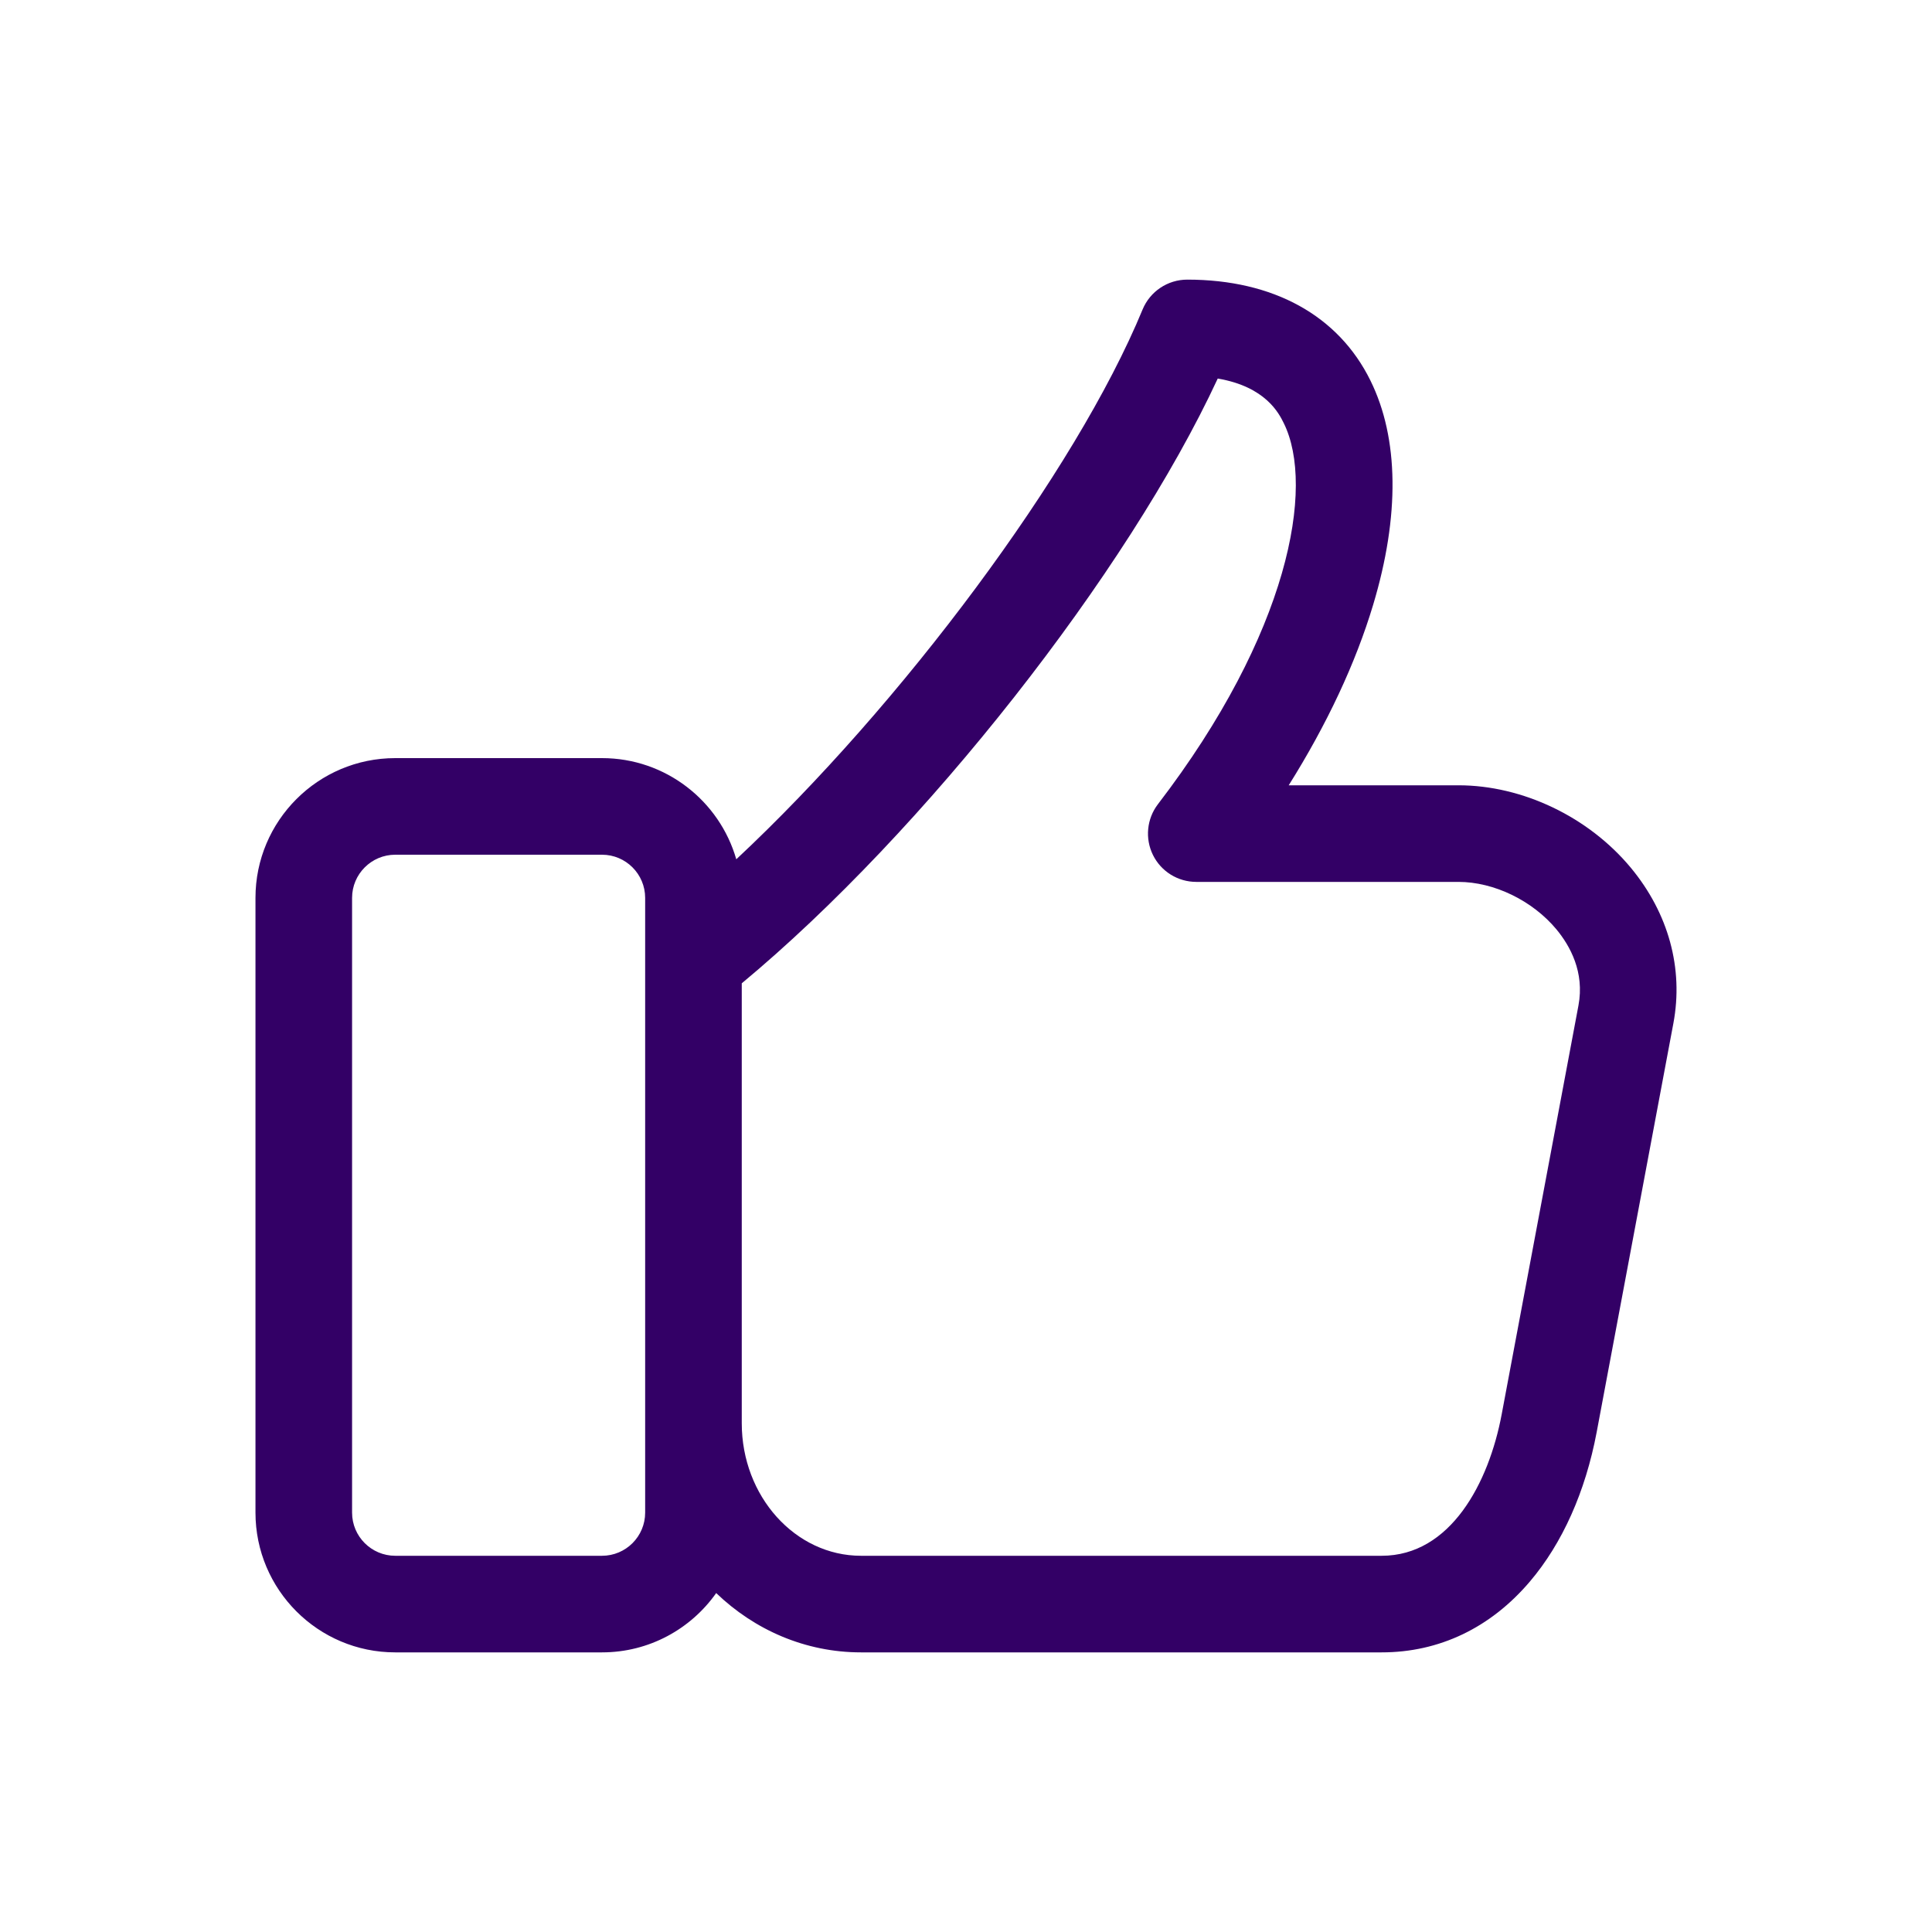 <svg width="30" height="30" viewBox="0 0 30 30" fill="none" xmlns="http://www.w3.org/2000/svg">
<g clip-path="url(#clip0_131_8111)">
<path d="M25.323 13.474C24.668 12.685 23.642 12.194 22.646 12.194H20.011C20.604 11.249 21.05 10.298 21.322 9.392C21.737 8.011 21.723 6.806 21.28 5.909C20.782 4.898 19.771 4.342 18.436 4.342C18.132 4.342 17.858 4.525 17.742 4.806C16.702 7.328 13.989 10.954 11.433 13.343C11.173 12.437 10.337 11.772 9.348 11.772H6.137C4.94 11.772 3.967 12.745 3.967 13.942V23.488C3.967 24.685 4.94 25.658 6.137 25.658H9.348C10.08 25.658 10.728 25.294 11.121 24.737C11.716 25.309 12.505 25.658 13.369 25.658H21.454C22.348 25.658 23.144 25.278 23.756 24.558C24.261 23.964 24.619 23.162 24.793 22.239L25.984 15.891C26.144 15.039 25.909 14.181 25.323 13.474ZM10.018 23.488C10.018 23.858 9.718 24.158 9.348 24.158H6.137C5.768 24.158 5.467 23.858 5.467 23.488V13.942C5.467 13.573 5.768 13.272 6.137 13.272H9.348C9.718 13.272 10.018 13.573 10.018 13.942V23.488ZM24.51 15.614L23.318 21.962C23.119 23.024 22.525 24.158 21.454 24.158H13.369C12.349 24.158 11.518 23.235 11.518 22.1V15.269C14.345 12.922 17.511 8.891 18.909 5.878C19.655 6.005 19.86 6.42 19.935 6.572C20.422 7.559 20.018 9.831 17.98 12.488C17.807 12.714 17.777 13.02 17.903 13.276C18.029 13.532 18.29 13.694 18.576 13.694H22.646C23.199 13.694 23.797 13.984 24.169 14.432C24.378 14.685 24.608 15.094 24.51 15.614Z" fill="#330066"/>
</g>
<defs>
<clipPath id="clip0_131_8111">
<rect width="30" height="30" fill="white"/>
</clipPath>
</defs>
</svg>
